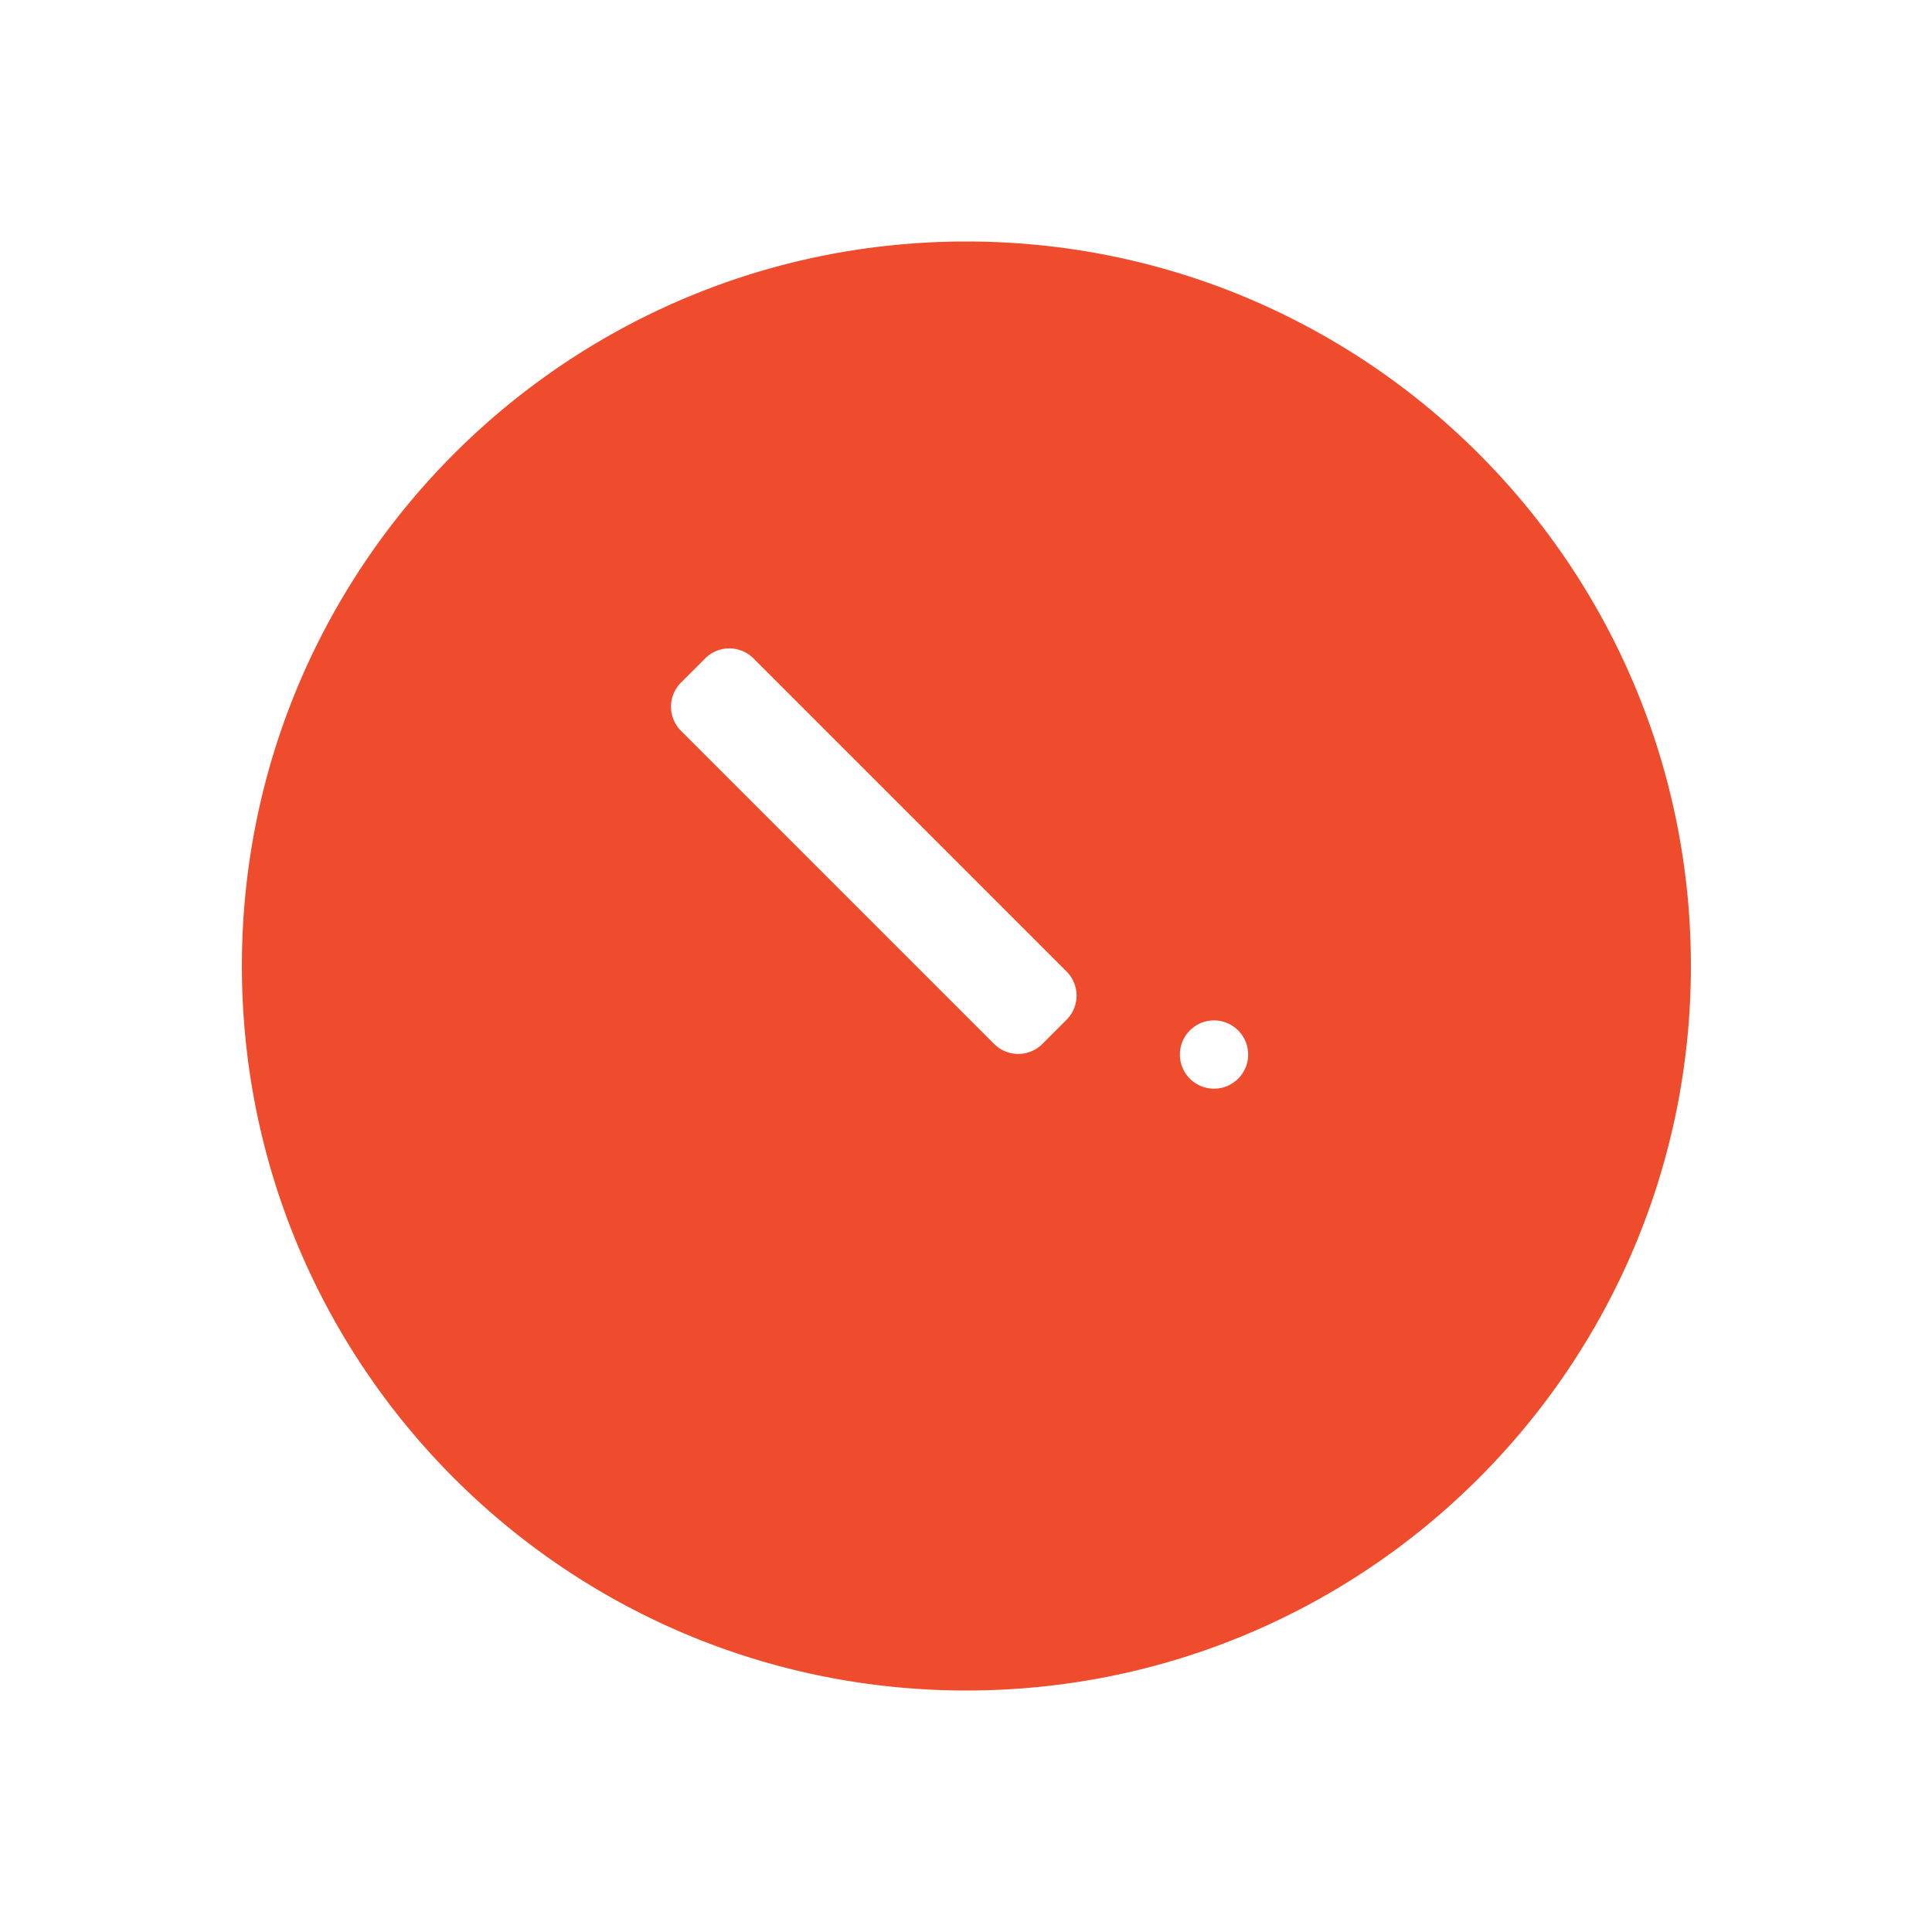 <?xml version="1.0" encoding="UTF-8"?>
<svg width="24px" height="24px" viewBox="0 0 24 24" version="1.1" xmlns="http://www.w3.org/2000/svg">
    <path d="M12.005 3c-4.97 0-9 4.03-9 9s4.03 9 9 9 9-4.03 9-9-4.03-9-9-9zm3.5 10.1c0 .234-.19.424-.424.424a.424.424 0 01-.424-.424c0-.234.19-.424.424-.424s.424.19.424.424zm-6.145-4.921l3.889 3.889a.424.424 0 010 .6l-.3.3a.424.424 0 01-.6 0l-3.889-3.889a.424.424 0 010-.6l.3-.3a.424.424 0 01.6 0z" fill="#EE4C2C"/>
    <circle cx="15.5" cy="8.5" r="1.3" fill="#EE4C2C"/>
</svg> 